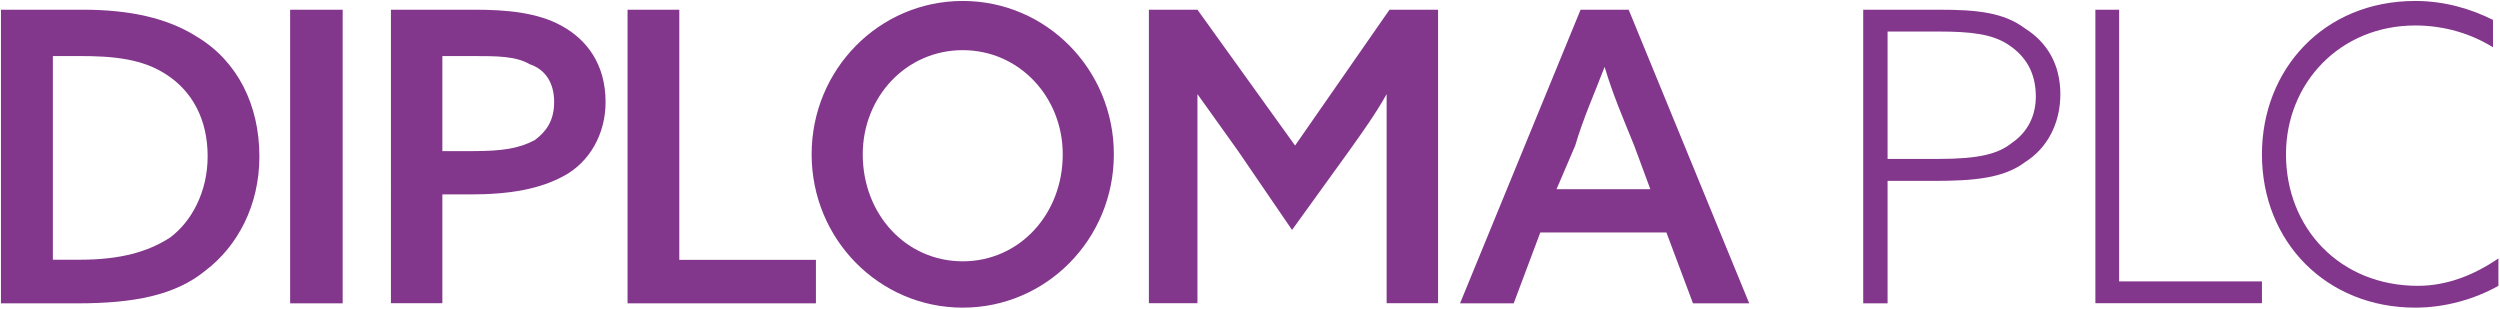 <?xml version="1.0" ?>
<svg xmlns="http://www.w3.org/2000/svg" viewBox="0 0 1570 194">
	<style>
		.s0 { fill: #82368c } 
	</style>
	<g id="layer1">
		<g id="g1082">
			<path id="path540" fill-rule="evenodd" class="s0" d="m0.6 6.1c51.4 0 51.4 0 51.4 0 28.9 0 52.9 5 71.7 17 25.5 15.3 39.2 42.9 39.2 75.2 0 30.7-13.7 56.4-34.1 71.8-18.8 15.3-44.5 20.4-80.3 20.4-47.9 0-47.9 0-47.9 0zm49.5 157c25.7 0 42.7-5 56.4-13.7 13.8-10.1 23.9-28.9 23.9-51.2 0-23.8-10.1-41-25.5-51.1-15.3-10.3-34.1-11.9-54.8-11.9-16.9 0-16.9 0-16.9 0 0 127.9 0 127.9 0 127.9z"/>
			<path id="path542" fill-rule="evenodd" class="s0" d="m182.2 6.1h33v184.4h-33zm63.3 0c53 0 53 0 53 0 18.8 0 39.2 1.6 54.5 10.3 15.4 8.5 27.3 23.8 27.3 47.7 0 20.4-10.3 37.6-25.7 46.1-15.3 8.5-34.1 11.9-59.6 11.9-17.2 0-17.2 0-17.2 0 0 68.3 0 68.3 0 68.3-32.3 0-32.3 0-32.3 0zm51.1 88.8c18.8 0 29.2-1.6 39.2-6.9 6.9-5.1 12.2-11.9 12.2-23.9 0-11.9-5.3-20.4-15.4-23.8-8.7-5.1-20.6-5.1-36-5.1-18.8 0-18.8 0-18.8 0 0 59.7 0 59.7 0 59.7zm97.5-88.8h32.5v157.1h85.8v27.3h-118.3zm210.5 187.1c-52.5 0-94.9-43-94.9-96.3 0-53.3 42.4-96.3 94.9-96.3 52.5 0 94.9 43 94.9 96.3 0 53.3-42.4 96.3-94.9 96.3zm62.8-96.3c0-36-27.3-65.4-62.8-65.4-35.6 0-62.8 29.4-62.8 65.4 0 37.8 27.2 67.2 62.8 67.2 35.5 0 62.8-29.4 62.8-67.2zm54.1-90.8c30.5 0 30.5 0 30.5 0 61.3 85.3 61.3 85.3 61.3 85.3 59.3-85.3 59.3-85.3 59.3-85.3 30.5 0 30.5 0 30.5 0 0 184.3 0 184.3 0 184.3-32.3 0-32.3 0-32.3 0 0-90.5 0-90.5 0-90.5 0-15.4 0-27.3 0-40.8-6.6 11.9-15.1 23.8-23.6 35.7-35.8 49.6-35.8 49.6-35.8 49.6-33.9-49.6-33.9-49.6-33.9-49.6q-12.7-17.9-25.5-35.7c0 13.5 0 25.4 0 40.8 0 90.5 0 90.5 0 90.5-30.5 0-30.5 0-30.5 0zm377 184.4c-35.3 0-35.3 0-35.3 0-16.7-44.5-16.7-44.5-16.7-44.5-79.2 0-79.2 0-79.2 0-16.7 44.5-16.7 44.5-16.7 44.5-33.7 0-33.7 0-33.7 0 75.7-184.4 75.7-184.4 75.7-184.4 30.2 0 30.2 0 30.2 0zm-121-71.7c58.9 0 58.9 0 58.9 0-10.1-27.3-10.1-27.3-10.1-27.3-6.9-17-13.5-32.3-18.6-49.5-6.6 17.2-13.5 32.5-18.5 49.5z"/>
			<path id="path554" fill-rule="evenodd" class="s0" d="m1170.1 6.1c47.4 0 47.4 0 47.4 0 23.9 0 40.8 1.6 54.4 11.9 13.5 8.5 22 22.3 22 41.1 0 18.8-8.5 34.1-22 42.6-13.6 10.3-32.4 11.9-57.8 11.9-28.7 0-28.7 0-28.7 0 0 76.9 0 76.9 0 76.9-15.3 0-15.3 0-15.3 0zm47.4 93.7c25.5 0 37.4-3.2 45.9-10 10.1-6.9 15.1-17.2 15.1-29.2 0-15.3-6.6-25.4-16.9-32.3-10.1-6.9-23.7-8.5-44.1-8.5-32.1 0-32.1 0-32.1 0 0 80 0 80 0 80zm98.4-93.7h14.9v170.6h89.7v13.7h-104.6zm200.9-5.5c18.5 0 35.3 5.1 48.8 11.9 0 17.2 0 17.2 0 17.2-13.5-8.4-30.3-13.7-48.8-13.7-47.3 0-81.2 36.2-81.2 80.9 0 46.4 33.9 82.6 82.8 82.6 18.5 0 35.5-6.9 50.6-17.2 0 17.2 0 17.2 0 17.2-15.1 8.5-33.7 13.7-52.2 13.7-55.8 0-96.3-41.2-96.3-96.3 0-53.2 38.7-96.3 96.3-96.3z"/>
		</g>
	</g>
</svg>